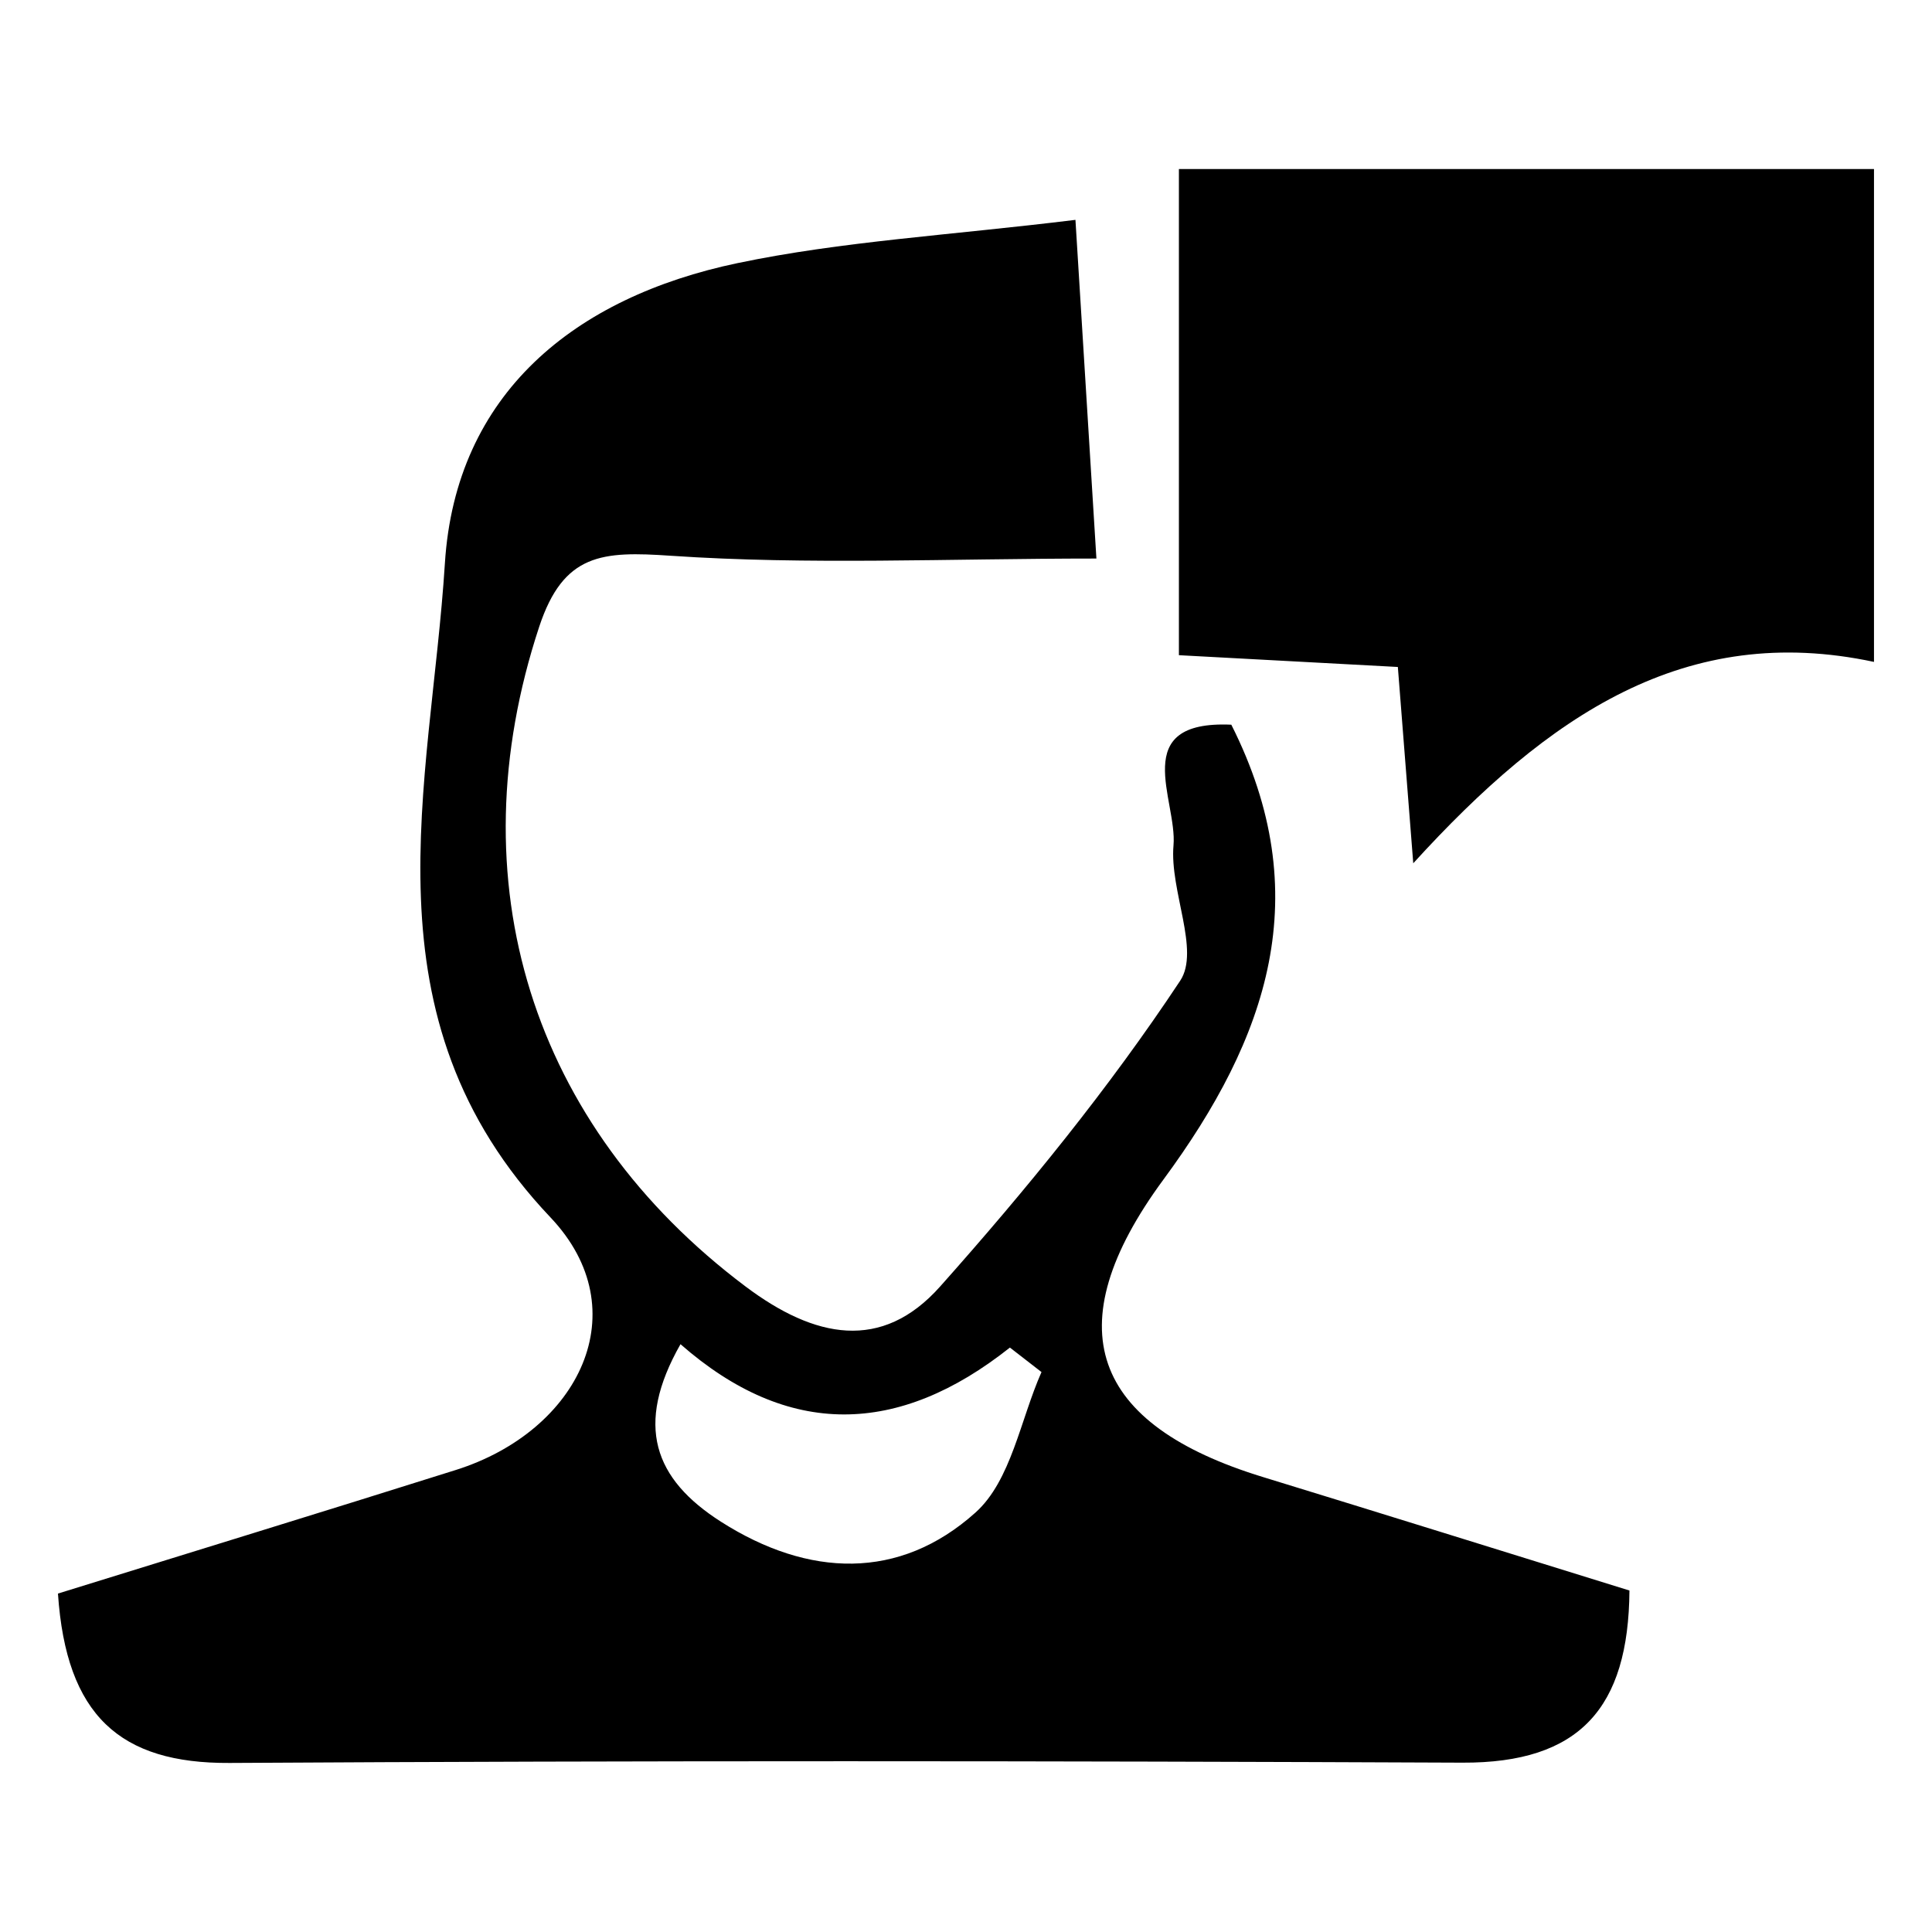 <?xml version="1.0" encoding="UTF-8"?><svg id="Communicate" xmlns="http://www.w3.org/2000/svg" viewBox="0 0 400 400"><path d="m387.99,137.04c-38.96-8.31-67.35,10.9-95.39,41.69-1.33-16.9-2.15-27.35-3.19-40.64-14.31-.77-28.95-1.55-45.33-2.44V35h143.91v102.04Z"/><path d="m254.94,150.06c17.72,35.16,7.63,64.7-14.06,94.15-22.61,30.71-14.77,50.75,20.55,61.58,24.98,7.66,49.93,15.45,75.93,23.51-.18,24.38-10.35,35.74-34.58,35.64-85.09-.37-170.17-.44-255.26.06-22.67.13-33.82-9.81-35.52-35.07,26.99-8.38,54.71-16.87,82.35-25.58,25.62-8.07,37.84-33.08,19.62-52.3-39.47-41.62-24.77-89.35-21.86-135.42,2.22-35.14,26.86-55.09,60.61-62.16,21.59-4.52,43.9-5.75,69.94-8.95,1.43,23.06,2.69,43.4,4.34,70.12-30.86,0-59.62,1.36-88.16-.58-14.11-.96-22.17-.55-27.21,14.72-17.36,52.61-1.72,103.19,42.75,136.59,14.27,10.72,28.18,13.57,40.27-.02,17.84-20.04,34.93-41.01,49.69-63.29,4.17-6.29-2.2-18.65-1.38-28.03.82-9.35-9.49-25.95,11.98-24.99Zm-114.05,128.24c-9.56,16.81-5.47,27.93,8.4,36.77,18.08,11.52,36.93,12.21,52.67-1.91,7.39-6.63,9.29-19.21,13.67-29.09-2.18-1.69-4.36-3.38-6.54-5.07-23.08,18.31-45.91,18.84-68.2-.7Z"/></svg>